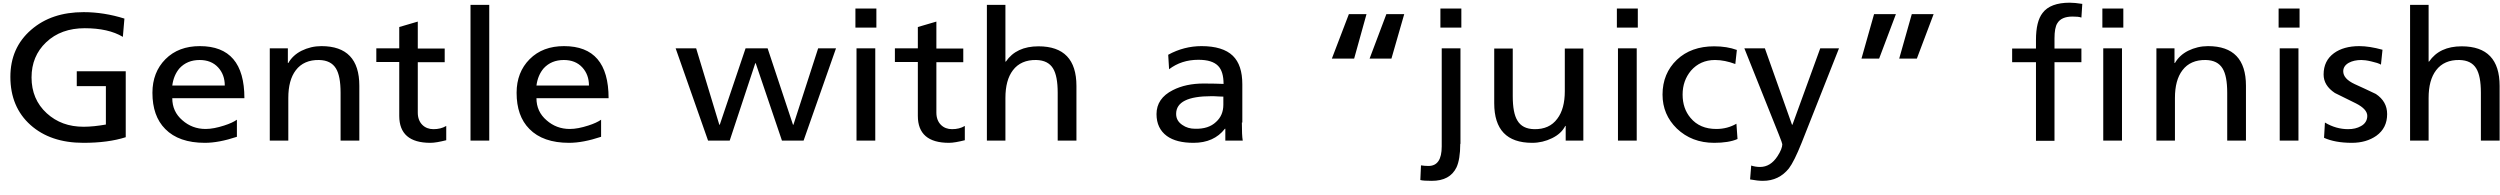<svg width="167" height="13" viewBox="0 0 167 13" fill="none" xmlns="http://www.w3.org/2000/svg">
<path d="M8.399 9.165C7.603 9.42 6.66 9.541 5.57 9.541C4.096 9.541 2.918 9.138 2.034 8.346C1.149 7.554 0.693 6.479 0.693 5.136C0.693 3.846 1.149 2.799 2.078 1.993C2.991 1.2 4.155 0.811 5.585 0.811C6.498 0.811 7.412 0.959 8.311 1.241L8.207 2.463C7.559 2.074 6.704 1.885 5.658 1.885C4.612 1.885 3.743 2.194 3.08 2.826C2.431 3.444 2.107 4.223 2.107 5.176C2.107 6.143 2.446 6.949 3.124 7.567C3.787 8.171 4.597 8.467 5.585 8.467C6.041 8.467 6.542 8.413 7.073 8.319V5.754H5.128V4.76H8.399V9.165ZM13.35 3.081C15.339 3.081 16.326 4.236 16.326 6.56H11.508C11.508 7.151 11.729 7.648 12.186 8.037C12.613 8.413 13.129 8.615 13.733 8.615C14.101 8.615 14.514 8.534 14.971 8.386C15.354 8.265 15.634 8.131 15.825 7.997V9.138C15.015 9.407 14.308 9.541 13.689 9.541C12.525 9.541 11.641 9.232 11.037 8.615C10.462 8.037 10.182 7.231 10.182 6.197C10.182 5.284 10.477 4.531 11.051 3.954C11.641 3.363 12.407 3.081 13.35 3.081ZM15.015 5.713C15.015 5.23 14.868 4.827 14.573 4.505C14.263 4.169 13.851 4.008 13.335 4.008C12.775 4.008 12.333 4.196 11.994 4.558C11.729 4.867 11.567 5.257 11.508 5.713H15.015ZM23.988 9.394H22.751V6.197C22.751 5.445 22.648 4.908 22.441 4.572C22.22 4.209 21.852 4.021 21.321 4.008C20.644 3.994 20.113 4.223 19.759 4.693C19.421 5.136 19.259 5.754 19.259 6.546V9.394H18.021V3.229H19.229V4.209H19.259C19.45 3.873 19.745 3.591 20.143 3.39C20.555 3.188 20.997 3.081 21.469 3.081C23.163 3.081 24.003 3.967 24.003 5.727V9.394H23.988ZM29.809 9.367C29.381 9.474 29.028 9.541 28.748 9.541C27.363 9.541 26.67 8.937 26.67 7.742V4.142H25.138V3.229H26.67V1.805L27.908 1.442V3.242H29.706V4.155H27.908V7.527C27.908 7.862 28.011 8.144 28.217 8.346C28.409 8.534 28.659 8.628 28.954 8.628C29.278 8.628 29.558 8.561 29.809 8.413V9.367ZM32.682 9.394H31.43V0.327H32.682V9.394ZM37.677 3.081C39.666 3.081 40.654 4.236 40.654 6.56H35.835C35.835 7.151 36.056 7.648 36.513 8.037C36.94 8.413 37.456 8.615 38.06 8.615C38.429 8.615 38.841 8.534 39.298 8.386C39.681 8.265 39.961 8.131 40.153 7.997V9.138C39.342 9.407 38.635 9.541 38.016 9.541C36.852 9.541 35.968 9.232 35.364 8.615C34.789 8.037 34.509 7.231 34.509 6.197C34.509 5.284 34.804 4.531 35.379 3.954C35.968 3.363 36.734 3.081 37.677 3.081ZM39.342 5.713C39.342 5.23 39.195 4.827 38.9 4.505C38.591 4.169 38.178 4.008 37.662 4.008C37.102 4.008 36.66 4.196 36.322 4.558C36.056 4.867 35.894 5.257 35.835 5.713H39.342ZM55.845 3.229L53.679 9.394H52.235L50.482 4.223H50.452L48.743 9.394H47.299L45.133 3.229H46.503L48.05 8.333H48.08L49.804 3.229H51.277L52.972 8.333H53.001L54.652 3.229H55.845ZM58.542 1.845H57.142V0.569H58.542V1.845ZM58.468 9.394H57.215V3.229H58.468V9.394ZM64.45 9.367C64.023 9.474 63.669 9.541 63.389 9.541C62.004 9.541 61.312 8.937 61.312 7.742V4.142H59.779V3.229H61.312V1.805L62.55 1.442V3.242H64.347V4.155H62.55V7.527C62.55 7.862 62.653 8.144 62.859 8.346C63.05 8.534 63.301 8.628 63.596 8.628C63.92 8.628 64.2 8.561 64.45 8.413V9.367ZM71.891 9.394H70.654V6.197C70.654 5.445 70.55 4.908 70.344 4.572C70.123 4.209 69.755 4.021 69.224 4.008C68.547 3.994 68.016 4.223 67.662 4.693C67.324 5.136 67.162 5.754 67.162 6.546V9.394H65.924V0.327H67.162V4.115H67.191C67.662 3.43 68.385 3.094 69.372 3.094C71.066 3.094 71.906 3.981 71.906 5.74V9.394H71.891ZM82.957 8.185C82.957 8.749 82.972 9.152 83.016 9.394H81.852V8.601H81.823C81.336 9.232 80.629 9.541 79.73 9.541C78.964 9.541 78.375 9.394 77.947 9.085C77.491 8.749 77.255 8.265 77.255 7.621C77.255 6.922 77.623 6.385 78.345 6.022C78.92 5.727 79.612 5.579 80.408 5.579C80.968 5.579 81.41 5.593 81.734 5.606C81.734 5.055 81.616 4.652 81.366 4.397C81.101 4.129 80.673 3.994 80.055 3.994C79.288 3.994 78.64 4.209 78.095 4.625L78.036 3.658C78.743 3.269 79.495 3.081 80.261 3.081C81.204 3.081 81.911 3.296 82.353 3.726C82.781 4.142 82.987 4.773 82.987 5.633V8.185H82.957ZM81.233 8.144C81.558 7.849 81.72 7.473 81.72 6.989V6.452C81.631 6.452 81.499 6.452 81.322 6.439C81.145 6.425 81.012 6.425 80.924 6.425C79.362 6.425 78.566 6.815 78.566 7.607C78.566 7.916 78.699 8.158 78.979 8.346C79.229 8.521 79.509 8.601 79.834 8.601C80.438 8.615 80.894 8.467 81.233 8.144ZM91.282 0.945L90.457 3.914H88.969L90.104 0.945H91.282ZM93.802 0.945L92.948 3.914H91.489L92.609 0.945H93.802ZM97.545 9.609C97.545 10.307 97.456 10.831 97.294 11.18C97 11.784 96.454 12.08 95.644 12.08C95.29 12.08 95.025 12.066 94.878 12.026L94.922 11.046C95.084 11.072 95.246 11.086 95.423 11.086C96.012 11.086 96.307 10.656 96.307 9.783V3.229H97.559V9.609H97.545ZM97.618 1.845H96.219V0.569H97.618V1.845ZM105.796 9.394H104.588V8.413H104.559C104.382 8.762 104.087 9.031 103.674 9.232C103.262 9.434 102.82 9.541 102.348 9.541C100.654 9.541 99.814 8.655 99.814 6.895V3.242H101.052V6.425C101.052 7.177 101.155 7.715 101.361 8.05C101.582 8.427 101.951 8.615 102.481 8.628C103.159 8.641 103.674 8.413 104.028 7.93C104.367 7.486 104.529 6.869 104.529 6.089V3.242H105.767V9.394H105.796ZM109.406 1.845H108.007V0.569H109.406V1.845ZM109.333 9.394H108.08V3.229H109.333V9.394ZM116.066 9.286C115.669 9.461 115.138 9.541 114.505 9.541C113.503 9.541 112.677 9.219 112.014 8.588C111.381 7.97 111.057 7.218 111.057 6.318C111.057 5.378 111.381 4.599 112.014 3.994C112.648 3.39 113.488 3.094 114.505 3.094C115.079 3.094 115.58 3.175 116.022 3.336L115.919 4.276C115.448 4.102 115.006 4.008 114.564 4.008C113.9 4.008 113.37 4.249 112.957 4.719C112.589 5.163 112.398 5.687 112.398 6.318C112.398 6.936 112.574 7.459 112.928 7.876C113.341 8.373 113.915 8.615 114.652 8.615C115.153 8.615 115.595 8.494 115.993 8.265L116.066 9.286ZM122.845 3.229L120.354 9.528C120.015 10.374 119.735 10.938 119.5 11.247C119.058 11.798 118.483 12.08 117.761 12.08C117.54 12.08 117.26 12.053 116.906 11.986L116.98 11.059C117.186 11.126 117.393 11.153 117.569 11.153C118.041 11.153 118.424 10.911 118.733 10.441C118.955 10.105 119.058 9.823 119.058 9.635C119.058 9.595 118.984 9.38 118.822 8.977L116.523 3.229H117.894L119.706 8.333H119.735L121.592 3.229H122.845ZM126.646 0.945L125.526 3.914H124.347L125.187 0.945H126.646ZM129.166 0.945L128.046 3.914H126.867L127.707 0.945H129.166ZM138.257 0.18C138.478 0.18 138.758 0.207 139.097 0.26L139.038 1.174C138.891 1.12 138.699 1.106 138.449 1.106C137.948 1.106 137.609 1.254 137.432 1.55C137.299 1.751 137.24 2.1 137.24 2.57V3.242H139.038V4.155H137.24V9.407H136.003V4.155H134.411V3.242H136.003V2.664C136.003 1.845 136.15 1.241 136.445 0.865C136.784 0.408 137.403 0.18 138.257 0.18ZM141.838 1.845H140.438V0.569H141.838V1.845ZM141.749 9.394H140.497V3.229H141.749V9.394ZM150.016 9.394H148.778V6.197C148.778 5.445 148.675 4.908 148.468 4.572C148.247 4.209 147.879 4.021 147.349 4.008C146.671 3.994 146.14 4.223 145.787 4.693C145.448 5.136 145.286 5.754 145.286 6.546V9.394H144.048V3.229H145.256V4.209H145.286C145.477 3.873 145.772 3.591 146.17 3.39C146.582 3.188 147.024 3.081 147.496 3.081C149.19 3.081 150.03 3.967 150.03 5.727V9.394H150.016ZM153.611 1.845H152.211V0.569H153.611V1.845ZM153.537 9.394H152.285V3.229H153.537V9.394ZM158.709 6.278C159.21 6.613 159.461 7.057 159.461 7.621C159.461 8.239 159.225 8.722 158.739 9.071C158.297 9.38 157.751 9.541 157.103 9.541C156.337 9.541 155.718 9.42 155.246 9.206L155.305 8.185C155.792 8.48 156.322 8.628 156.853 8.628C157.191 8.628 157.471 8.561 157.707 8.427C157.987 8.279 158.134 8.037 158.134 7.742C158.134 7.446 157.884 7.164 157.383 6.909C156.911 6.68 156.44 6.439 155.968 6.21C155.467 5.875 155.217 5.472 155.217 4.975C155.217 4.357 155.453 3.887 155.91 3.551C156.337 3.242 156.897 3.081 157.604 3.081C158.046 3.081 158.562 3.161 159.151 3.323L159.048 4.317C158.915 4.236 158.694 4.169 158.4 4.102C158.12 4.034 157.899 4.008 157.737 4.008C157.398 4.008 157.118 4.075 156.897 4.196C156.661 4.33 156.528 4.518 156.528 4.76C156.528 5.096 156.779 5.378 157.295 5.619C157.766 5.834 158.238 6.049 158.709 6.278ZM166.961 9.394H165.723V6.197C165.723 5.445 165.62 4.908 165.413 4.572C165.192 4.209 164.824 4.021 164.294 4.008C163.616 3.994 163.085 4.223 162.732 4.693C162.393 5.136 162.231 5.754 162.231 6.546V9.394H160.993V0.327H162.231V4.115H162.26C162.732 3.43 163.454 3.094 164.441 3.094C166.136 3.094 166.975 3.981 166.975 5.74V9.394H166.961Z" fill="black"></path>
</svg>
